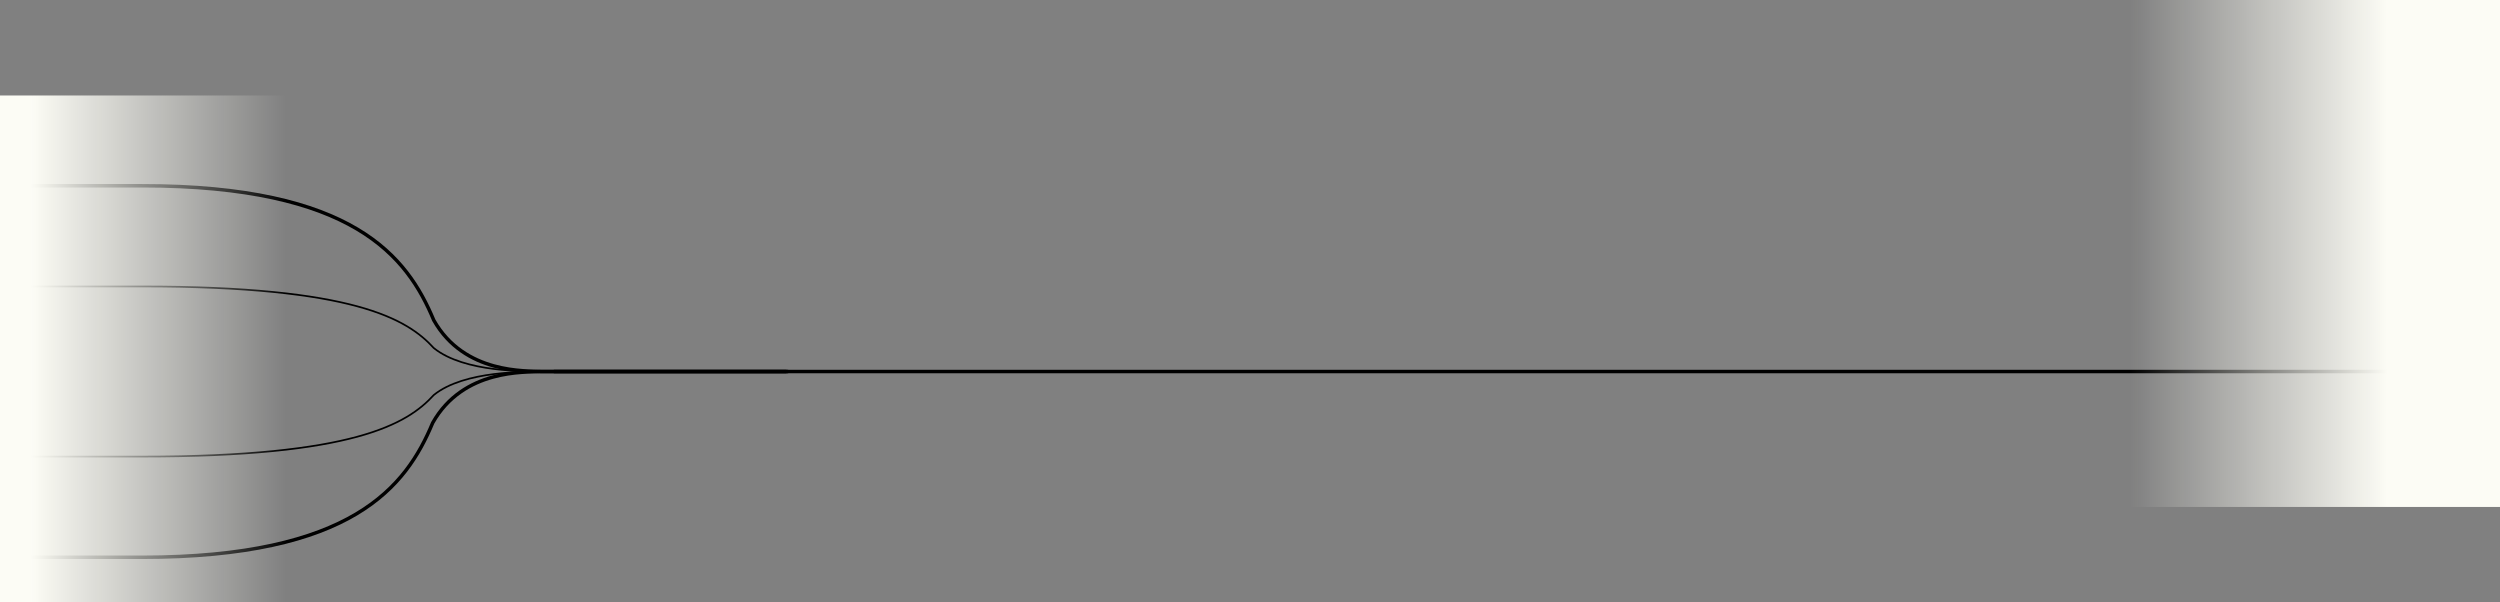 <svg width="1440" height="347" viewBox="0 0 1440 347" fill="none" xmlns="http://www.w3.org/2000/svg">
<rect x="0" y="0" width="1440" height="347" fill="#808080" stroke="none"/>
<path d="M-75 107H81.869C203.442 107.012 234.491 147.648 249.836 184.411C267.544 215.793 303.601 213.402 311.634 214H454" stroke="black" stroke-width="2" stroke-miterlimit="10"/>
<path d="M-75 165H81.869C203.442 165.005 234.491 183.615 249.836 200.45C267.544 214.821 303.601 213.726 311.634 214H454" stroke="black" stroke-miterlimit="10"/>
<path d="M-75 263H81.869C203.442 262.995 234.491 244.385 249.836 227.55C267.544 213.179 303.601 214.274 311.634 214H454" stroke="black" stroke-miterlimit="10"/>
<path d="M-75 321H81.573C202.916 320.988 233.906 280.352 249.222 243.589C266.896 212.207 302.885 214.598 310.903 214H453" stroke="black" stroke-width="2" stroke-miterlimit="10"/>
<path d="M1451 214L319 214" stroke="black" stroke-width="2"/>
<rect width="308" height="292" transform="matrix(-1 0 0 1 174 55)" fill="url(#paint0_linear_2074_2345)"/>
<rect x="1218" width="310" height="292" fill="url(#paint1_linear_2074_2345)"/>
<defs>
<linearGradient id="paint0_linear_2074_2345" x1="-381.101" y1="292" x2="650.114" y2="292" gradientUnits="userSpaceOnUse">
<stop offset="0.378" stop-color="#FCFCF5" stop-opacity="0"/>
<stop offset="0.521" stop-color="#FCFCF5"/>
</linearGradient>
<linearGradient id="paint1_linear_2074_2345" x1="834.424" y1="292" x2="1872.34" y2="292" gradientUnits="userSpaceOnUse">
<stop offset="0.378" stop-color="#FCFCF5" stop-opacity="0"/>
<stop offset="0.521" stop-color="#FCFCF5"/>
</linearGradient>
</defs>
</svg>

